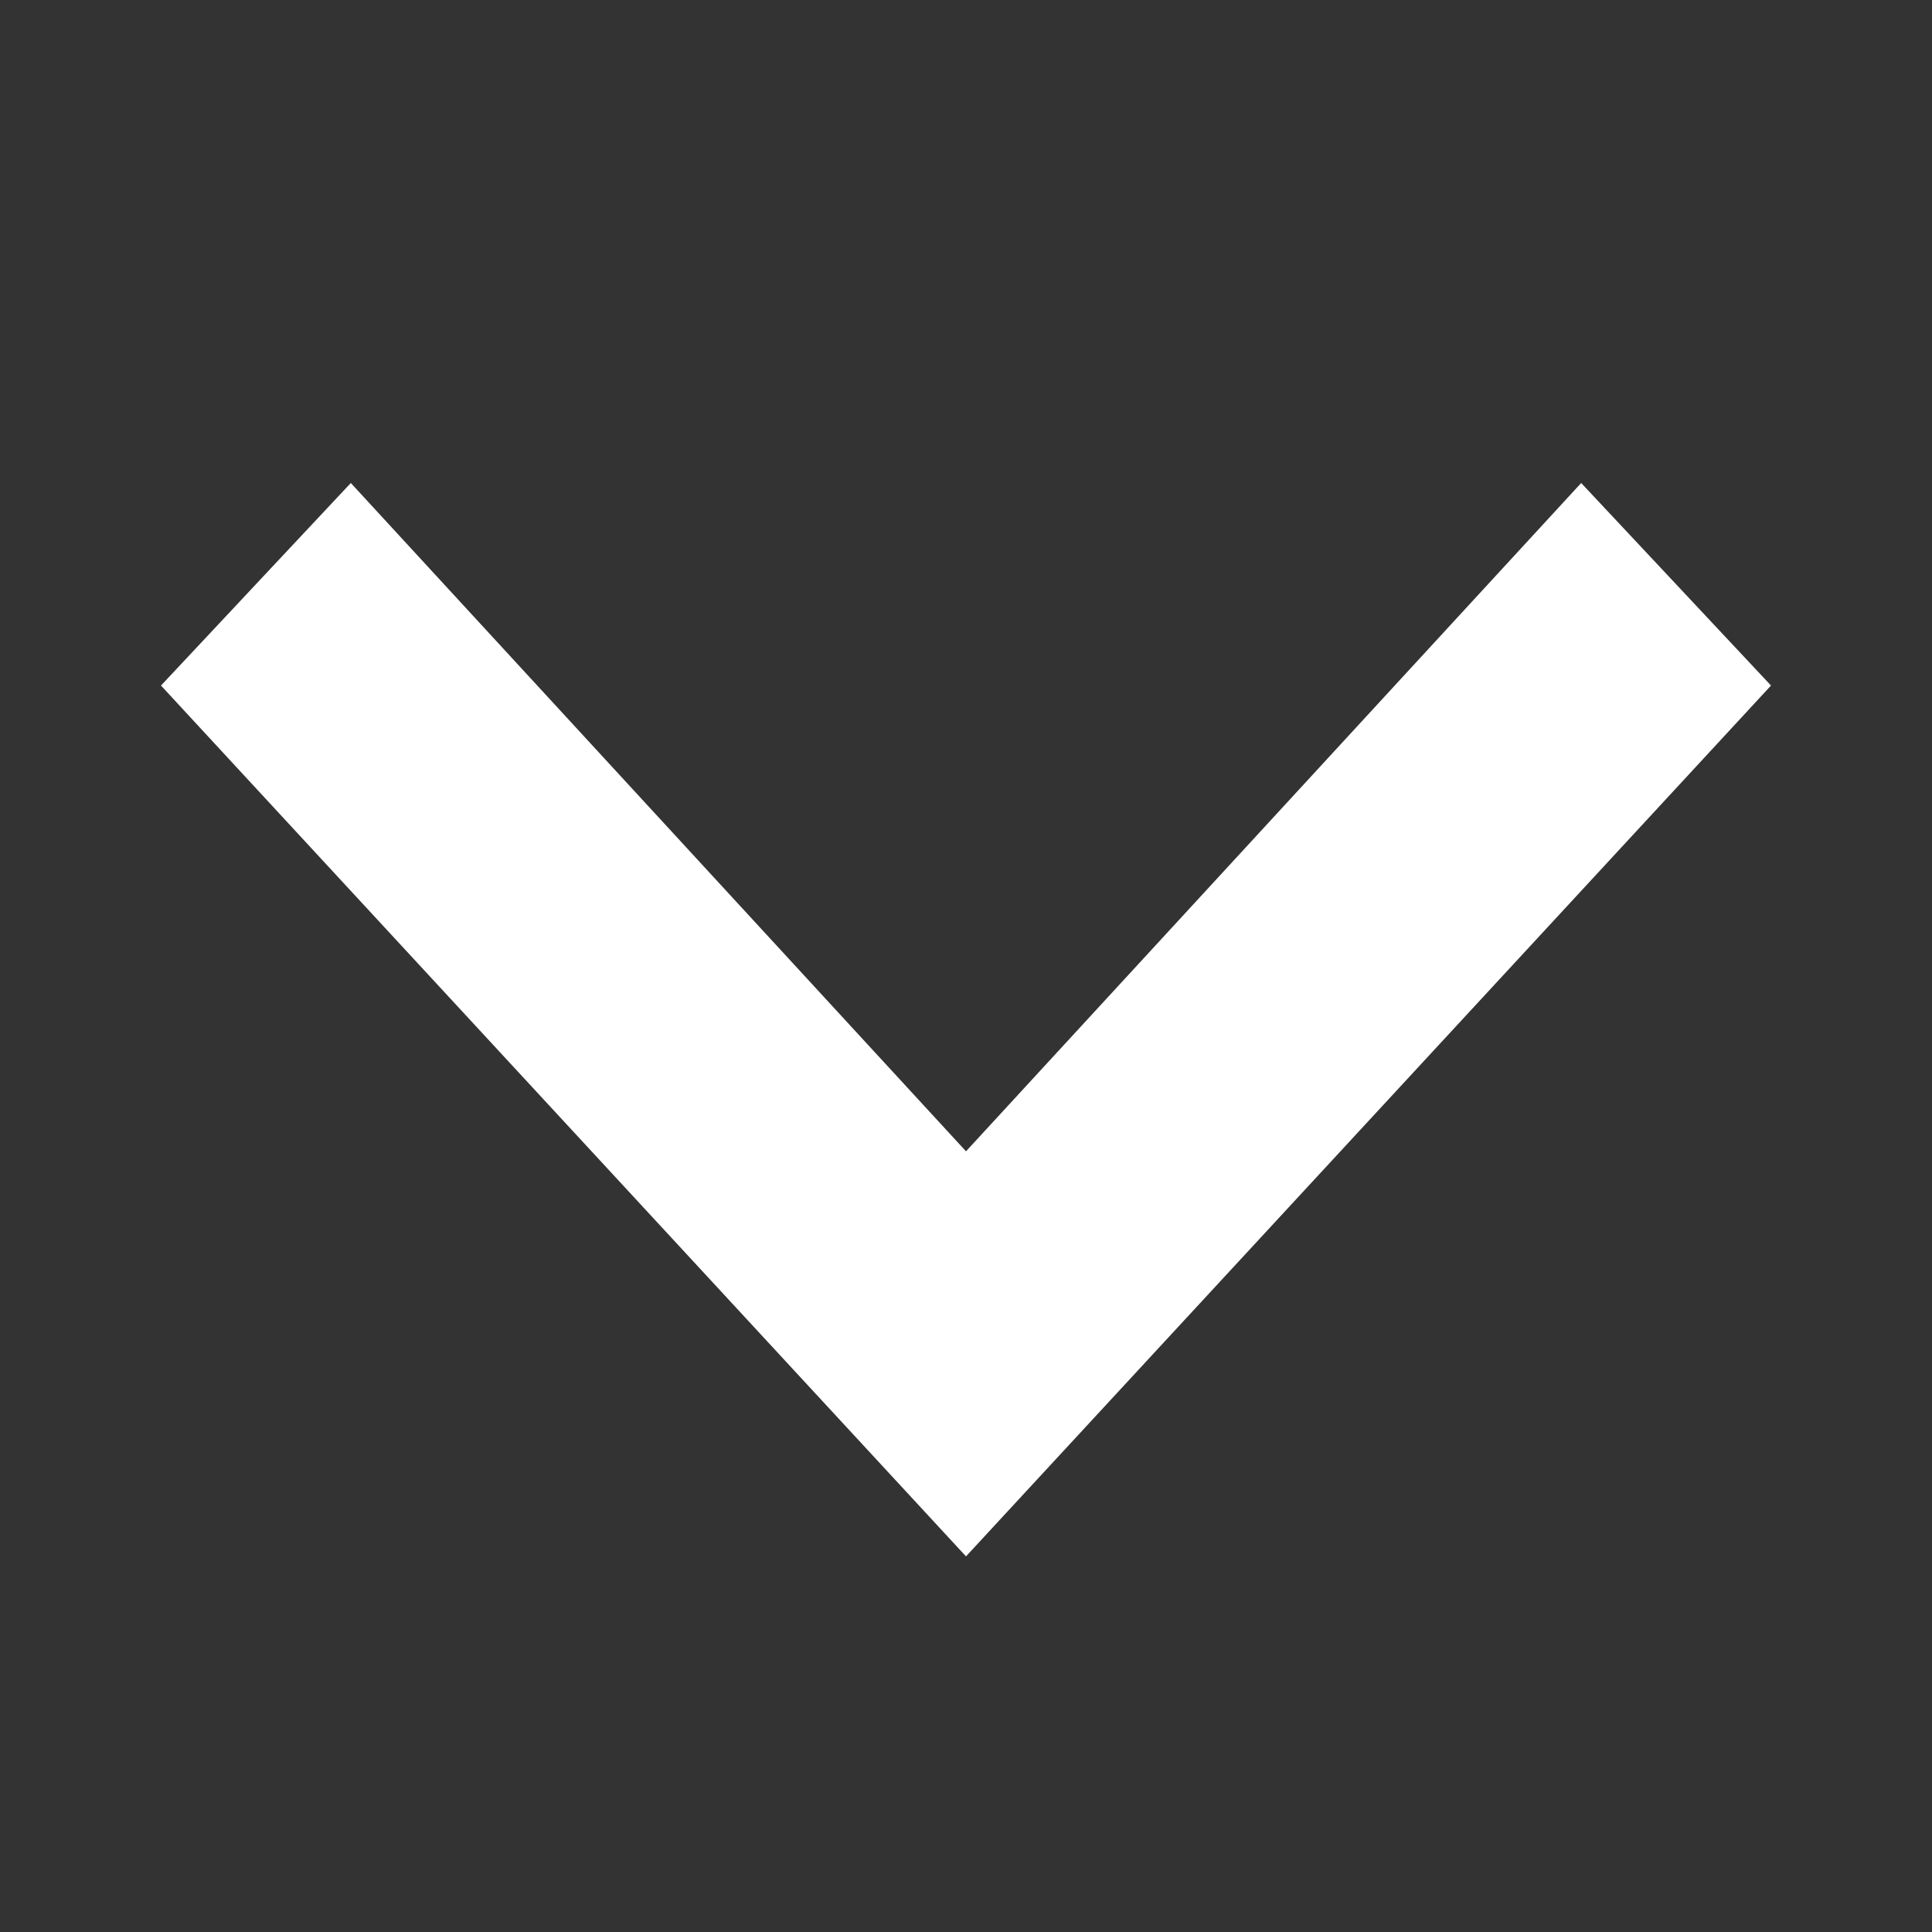 <svg xmlns="http://www.w3.org/2000/svg" xmlns:xlink="http://www.w3.org/1999/xlink" width="12" height="12" viewBox="0 0 12 12">
  <rect x="0" y="0" width="12" height="12" fill="#333333" stroke="none"/>
  <defs>
    <clipPath id="clip-button_onlyDropDown">
      <rect width="12" height="12"/>
    </clipPath>
  </defs>
  <g id="button_onlyDropDown" clip-path="url(#clip-button_onlyDropDown)">
    <path id="Path" d="M0,1.258,1.179,0,5,4.151,8.821,0,10,1.258,5,6.667Z" transform="translate(1 3)" fill="#fff"/>
  </g>
</svg>
